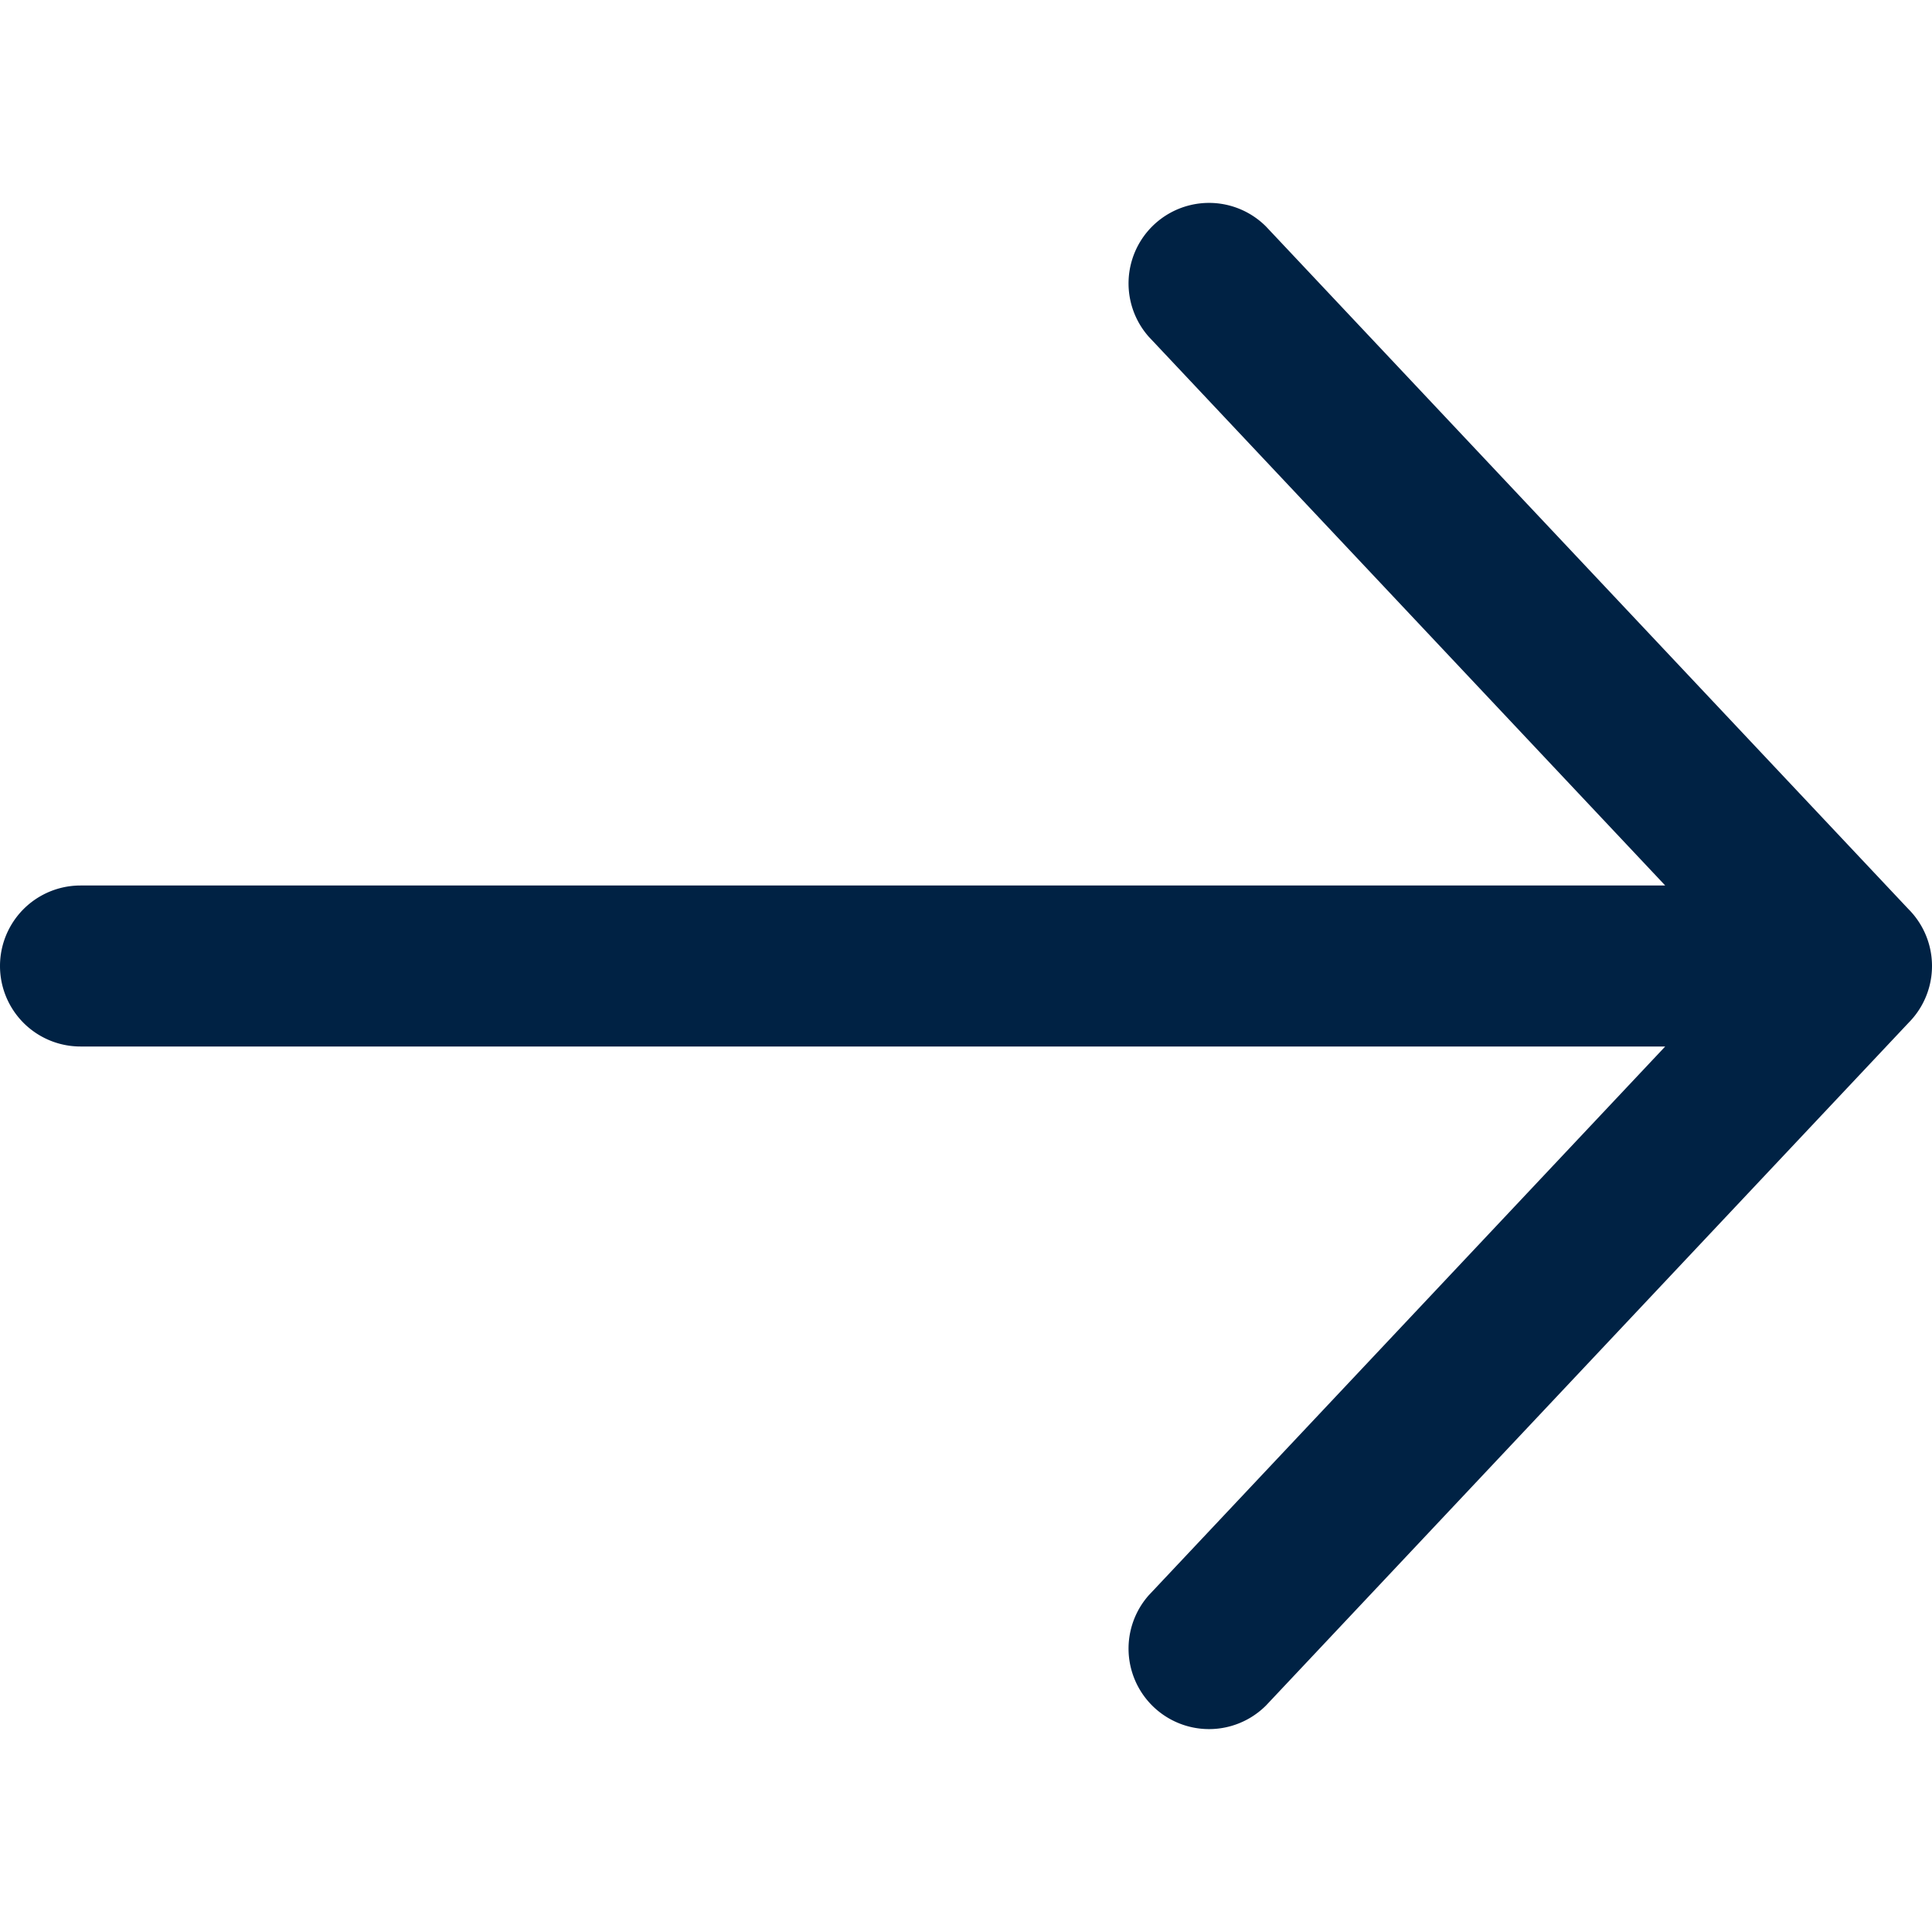 <svg aria-labelledby="arrow_right" width="24" height="24" xmlns="http://www.w3.org/2000/svg"><title id="arrow_right">Right arrow</title><path d="M21.627 12l-7.355-7.815a1 1 0 0 1 1.456-1.37l8 8.5a1 1 0 0 1 0 1.37l-8 8.5a1 1 0 0 1-1.456-1.37L21.627 12zM1 13a1 1 0 1 1 0-2h22a1 1 0 1 1 0 2H1z" fill="#002244" fill-rule="nonzero"/></svg>
